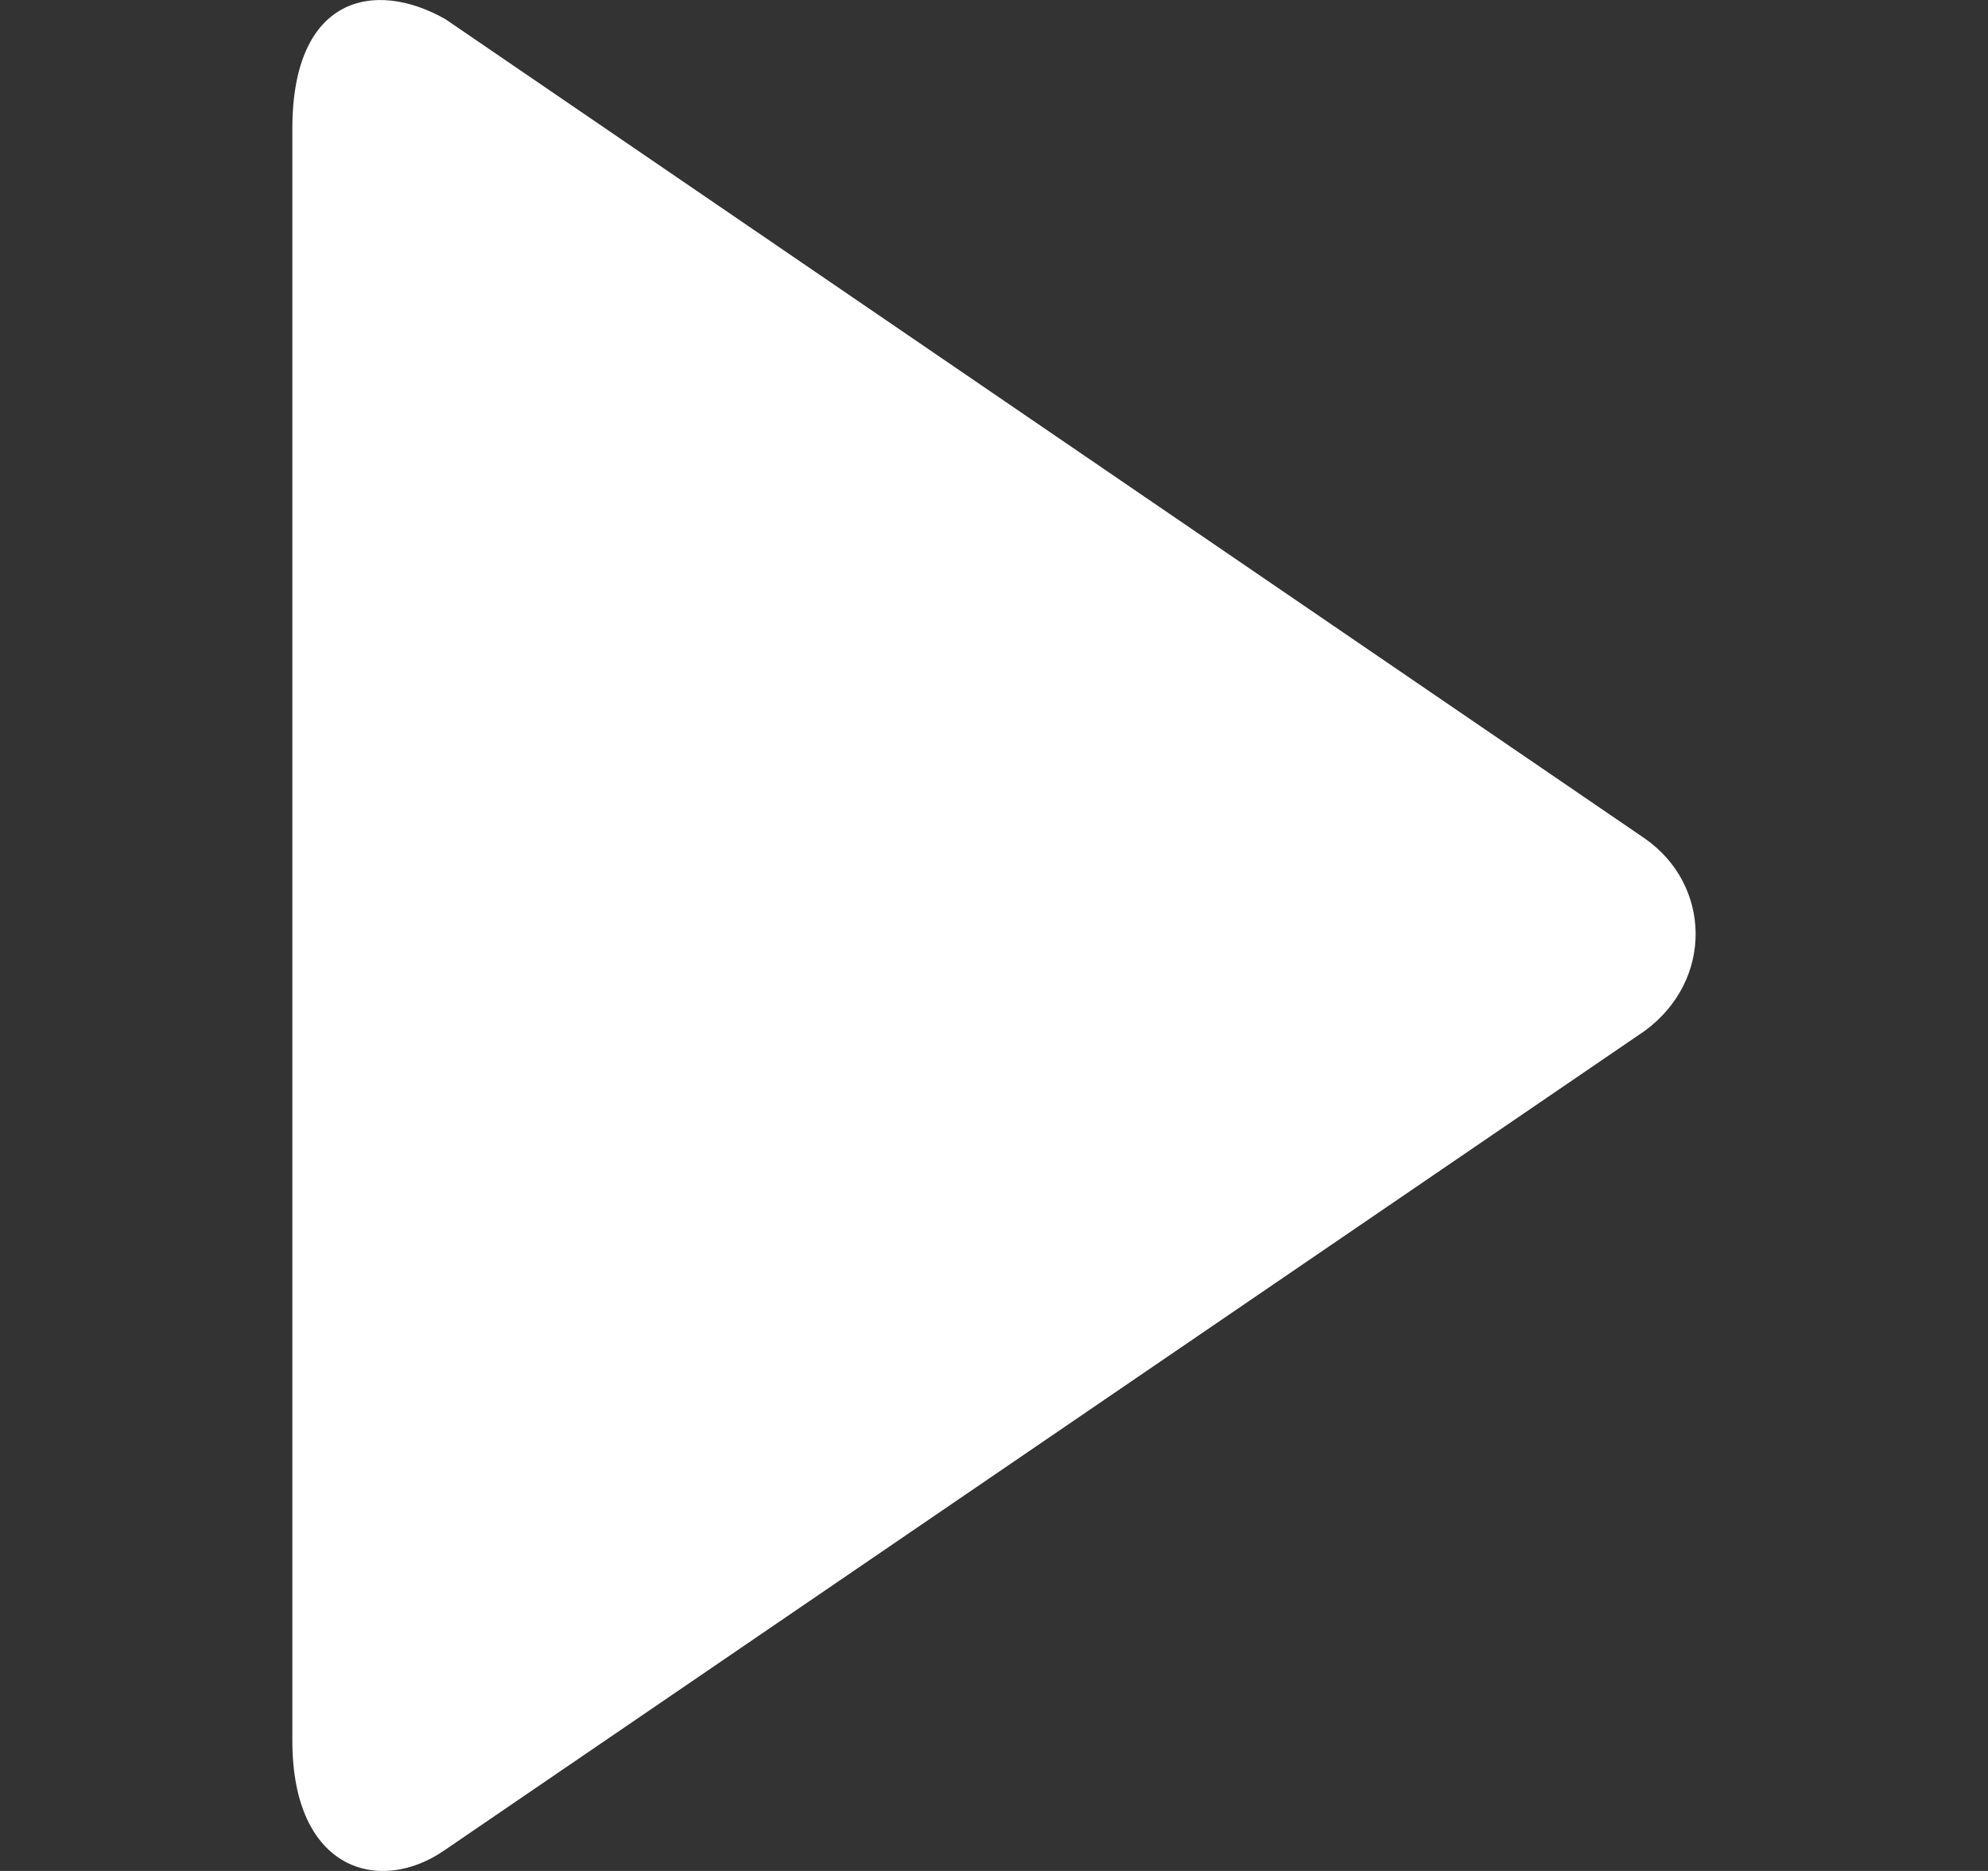 <svg width="17" height="16" viewBox="0 0 17 16" fill="none" xmlns="http://www.w3.org/2000/svg">
<rect x="0" y="0" width="17" height="16" fill="#333333" stroke="none"/>
<path d="M14.063 7.169L3.809 0.164C3.201 -0.181 2.5 -0.031 2.5 1.1V14.886C2.5 16.003 3.251 16.205 3.801 15.823L14.063 8.817C14.656 8.383 14.635 7.566 14.063 7.169Z" fill="white"/>
</svg>
